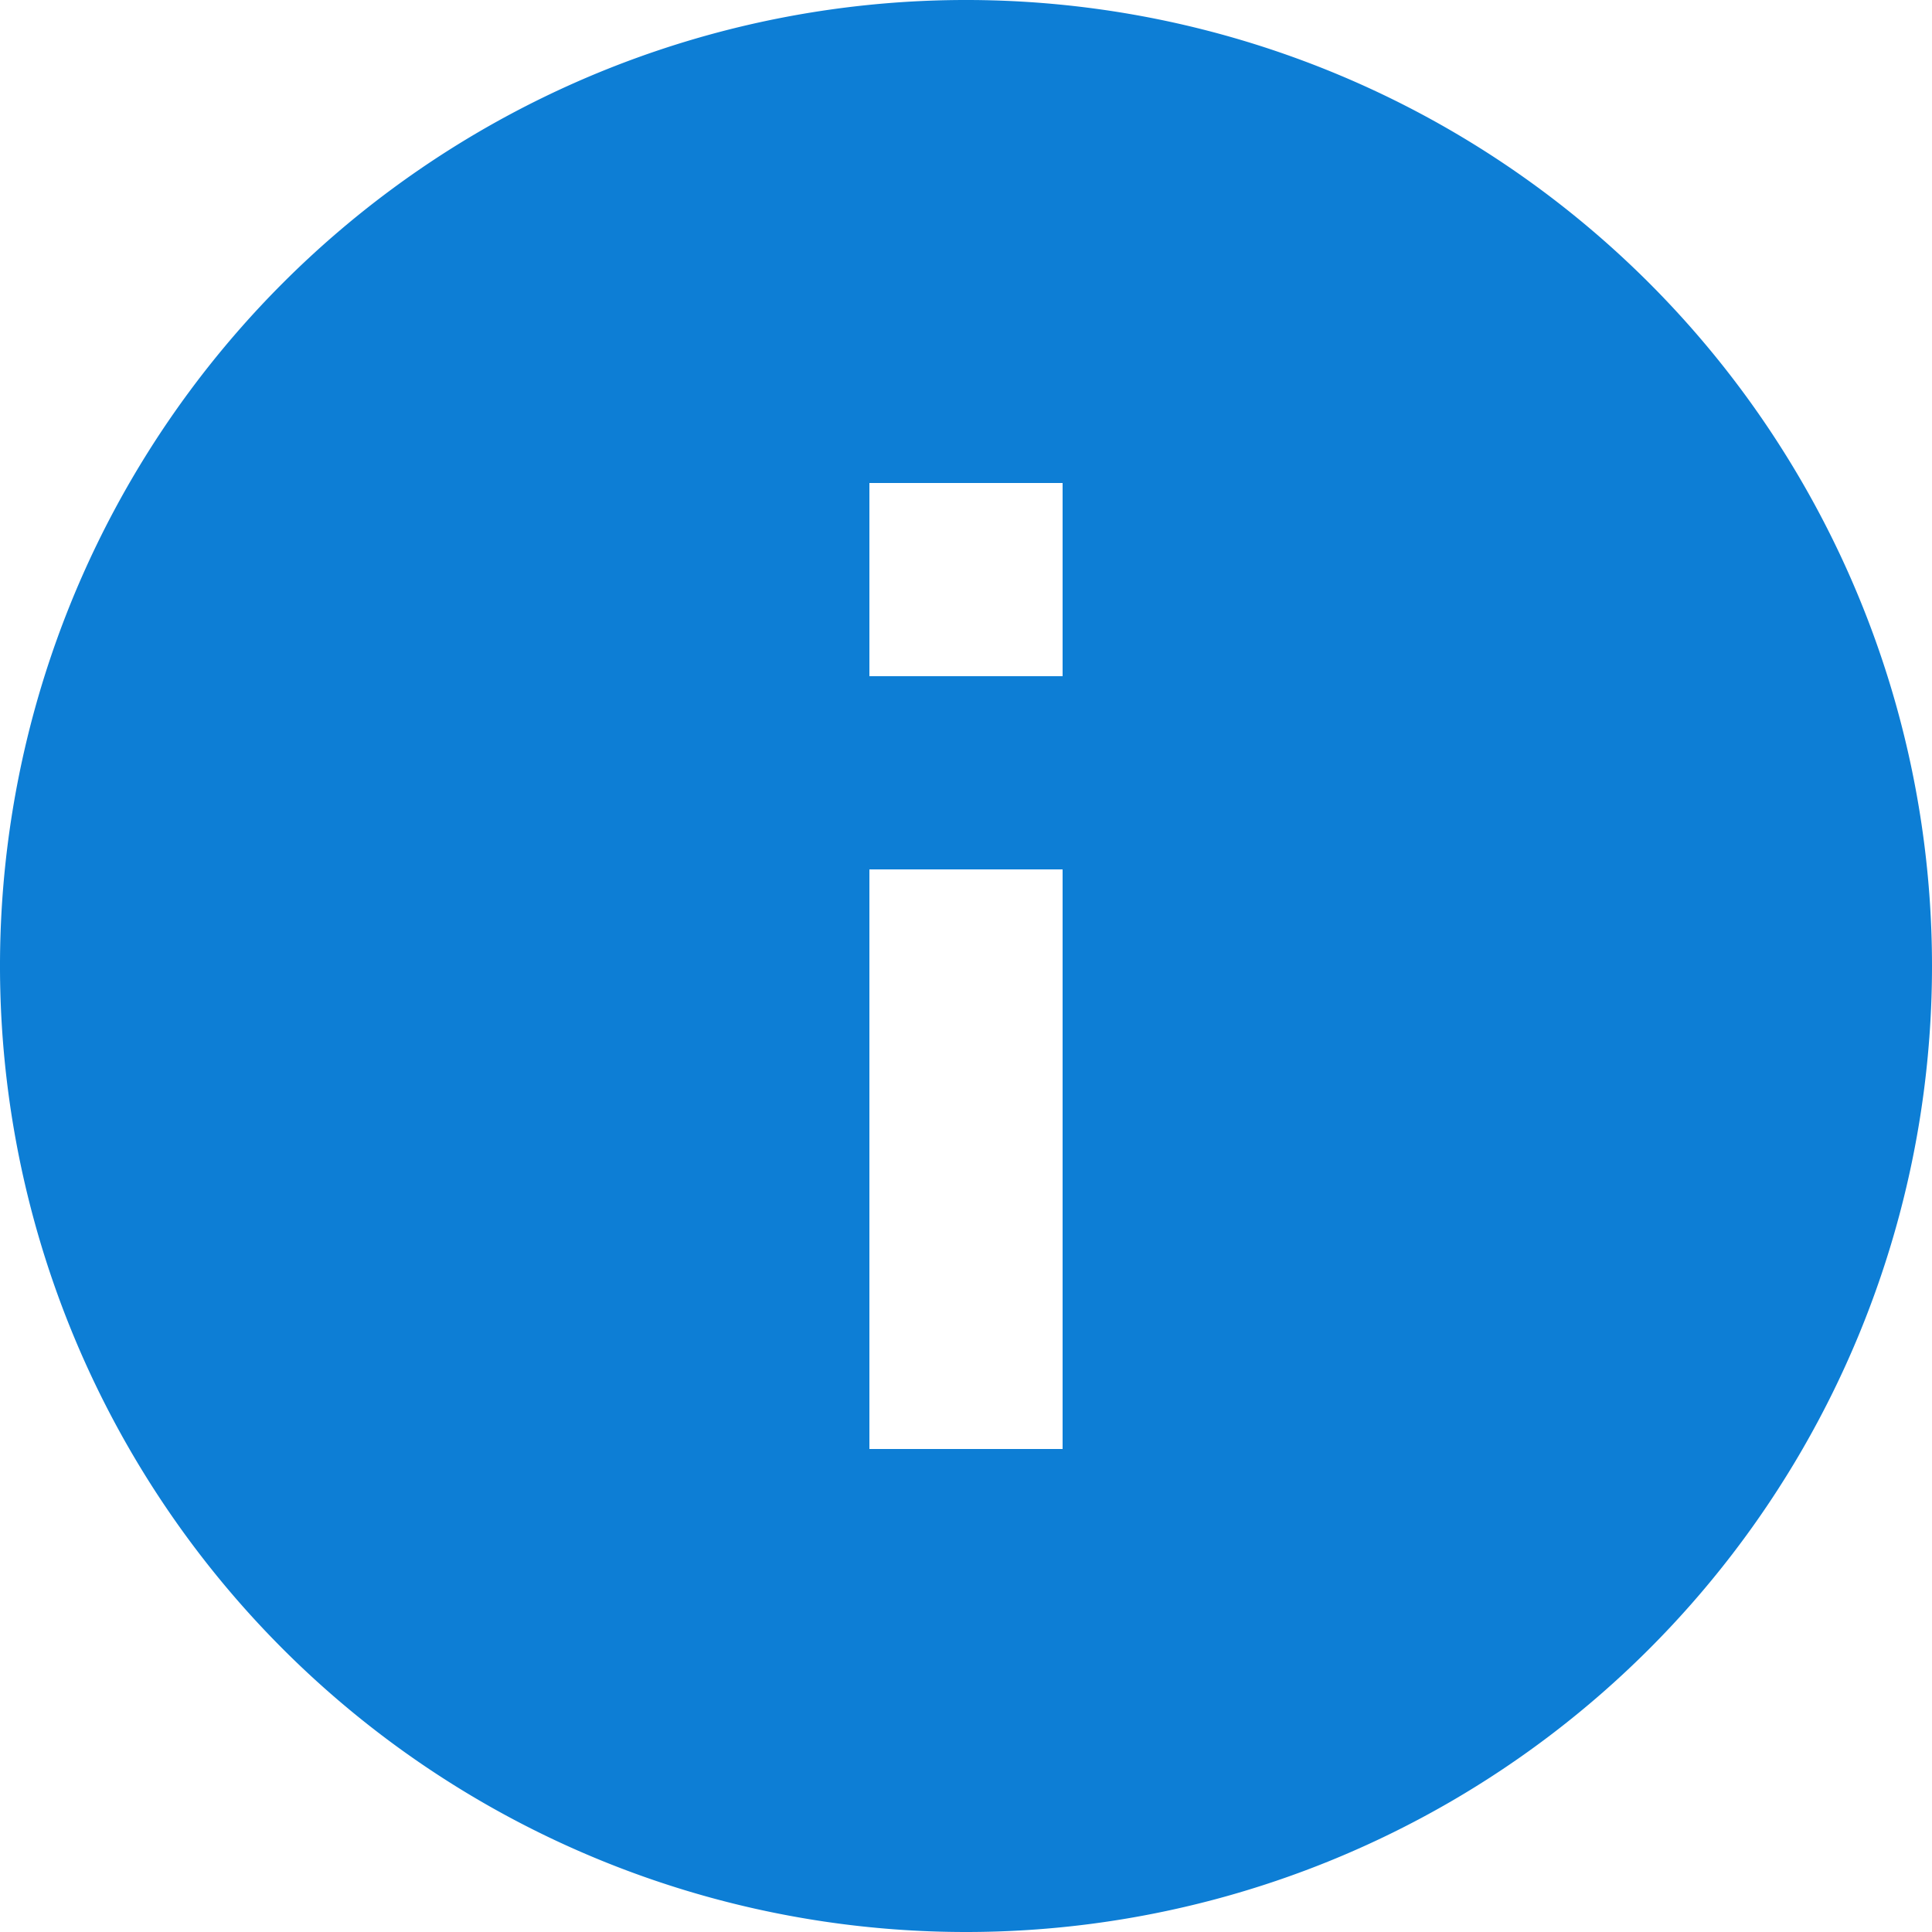 <svg xmlns="http://www.w3.org/2000/svg" width="16" height="16" viewBox="0 0 16 16">
  <path id="Path_28" data-name="Path 28" d="M10,18a8,8,0,1,1,8-8A8,8,0,0,1,10,18ZM9.2,9.2V14h1.6V9.2ZM9.2,6V7.6h1.6V6Z" transform="translate(-2 -2)" fill="#0d7ed5"/>
</svg>
